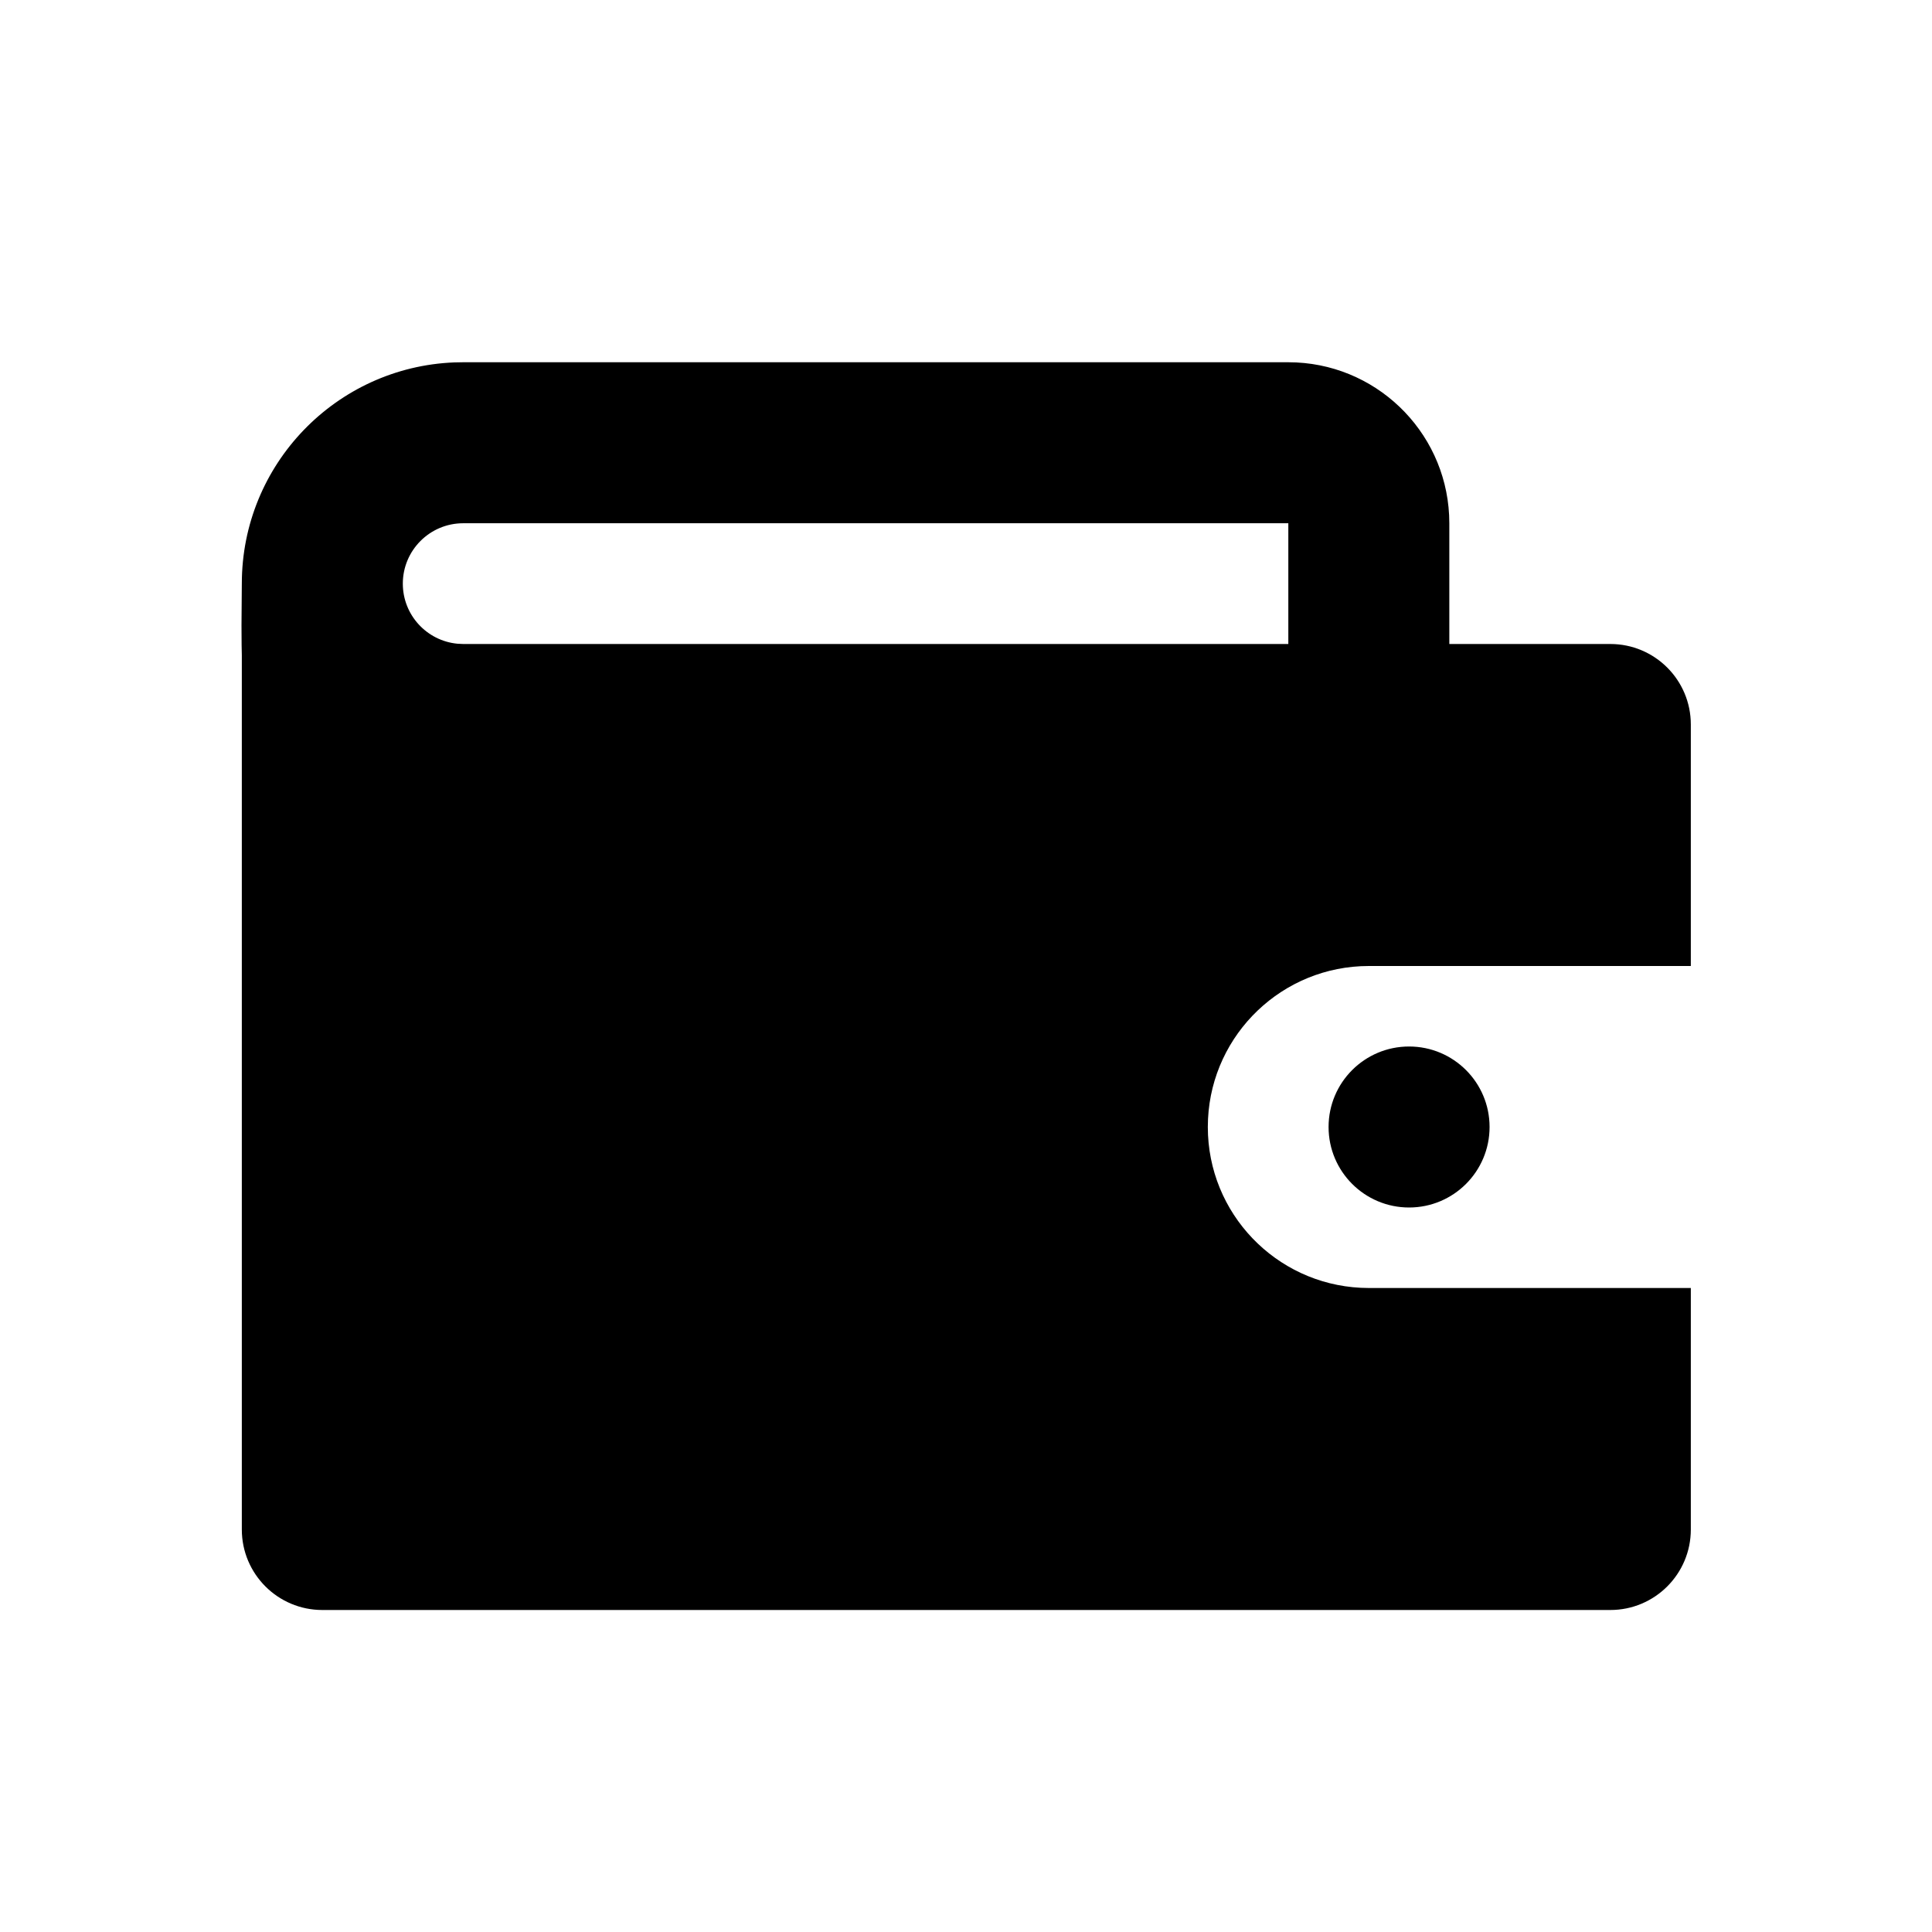 <svg
  width="48"
  height="48"
  viewBox="0 0 48 48"
  fill="none"
  xmlns="http://www.w3.org/2000/svg"
  class="mm-icon"
>
  <path
    fill-rule="evenodd"
    clip-rule="evenodd"
    d="M32.008 9C34.15 9 35.899 10.684 36.003 12.8L36.008 13V16H40.008C41.113 16 42.008 16.895 42.008 18V24H34.008C31.866 24 30.117 25.684 30.013 27.8L30.008 28C30.008 30.142 31.692 31.891 33.809 31.995L34.008 32H42.008V38C42.008 39.105 41.113 40 40.008 40H8.008C6.904 40 6.008 39.105 6.008 38L6.008 16.281L6.003 16.027L6 15.534L6.008 14.5C6.008 11.537 8.352 9.12 11.287 9.004L11.508 9H32.008ZM35.008 26C36.113 26 37.008 26.895 37.008 28C37.008 29.105 36.113 30 35.008 30C33.904 30 33.008 29.105 33.008 28C33.008 26.895 33.904 26 35.008 26ZM11.508 13H32.008V16H11.508L11.364 15.993C10.603 15.92 10.008 15.28 10.008 14.5C10.008 13.672 10.68 13 11.508 13Z"
    fill="currentColor"
  />
</svg>
